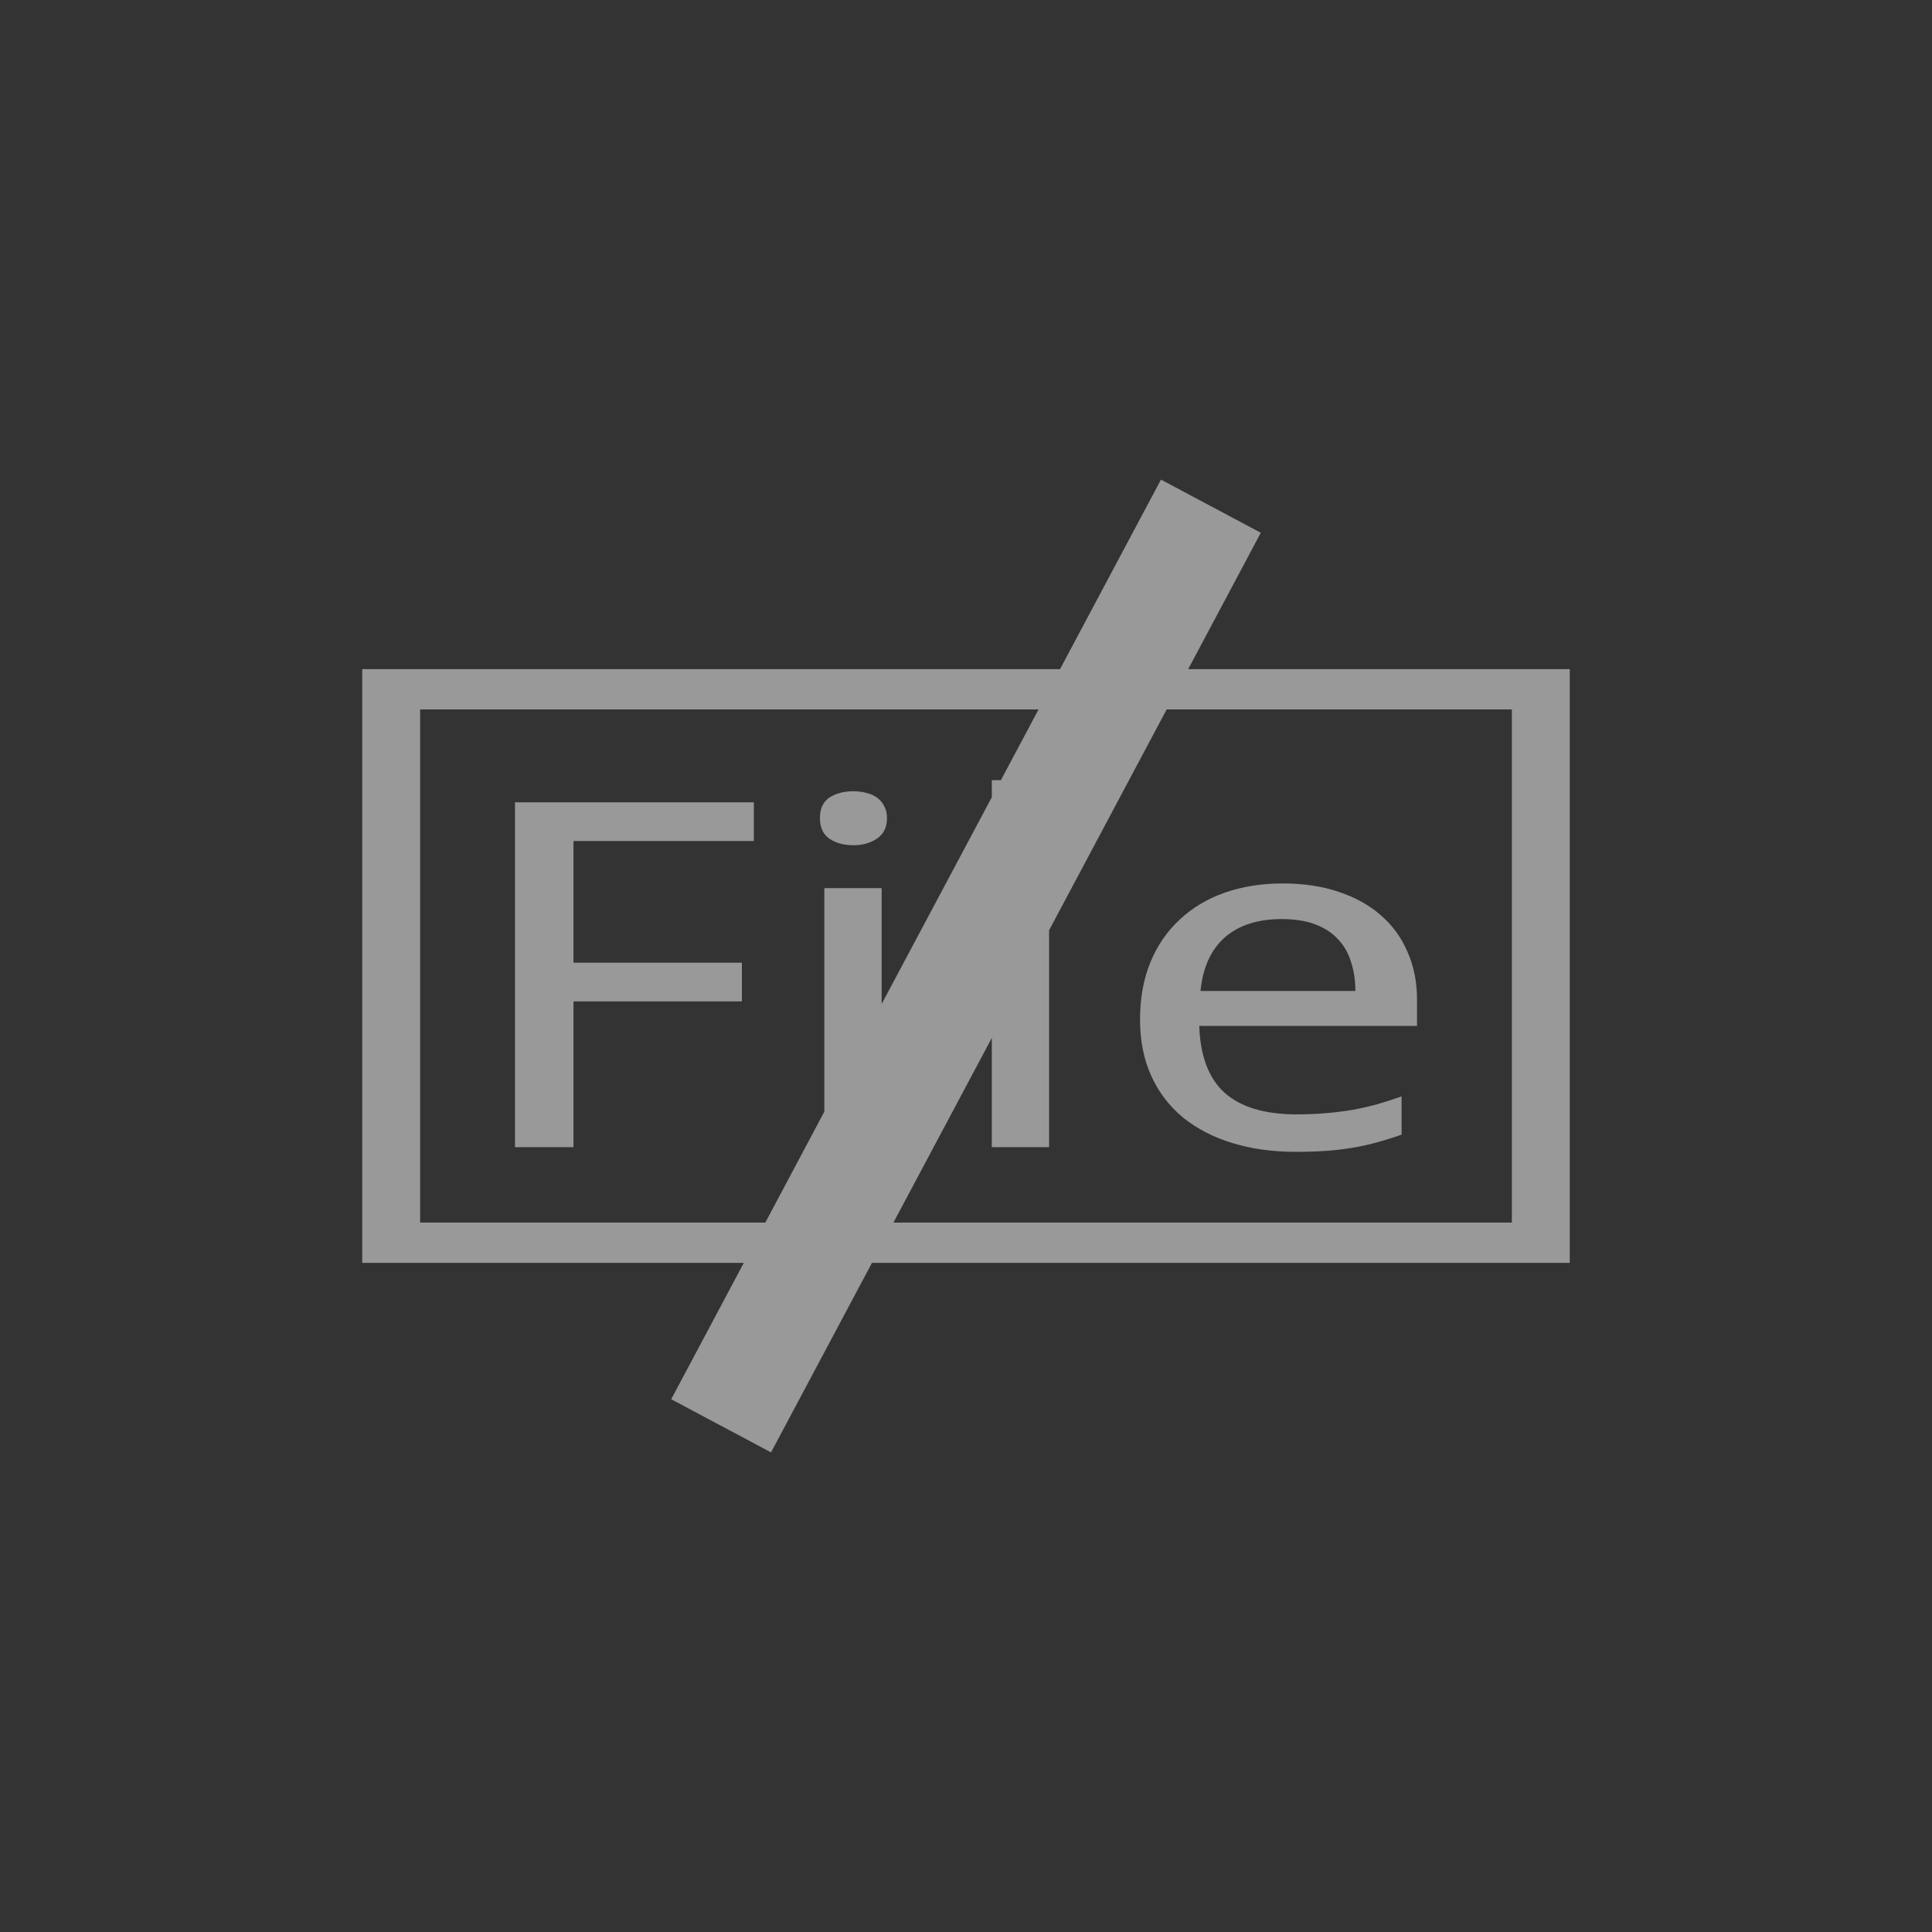 <?xml version="1.0" encoding="UTF-8" standalone="no"?>
<!-- Created with Inkscape (http://www.inkscape.org/) -->

<svg
   xmlns:dc="http://purl.org/dc/elements/1.1/"
   xmlns:cc="http://creativecommons.org/ns#"
   xmlns:rdf="http://www.w3.org/1999/02/22-rdf-syntax-ns#"
   xmlns:svg="http://www.w3.org/2000/svg"
   xmlns="http://www.w3.org/2000/svg"
   xmlns:xlink="http://www.w3.org/1999/xlink"
   xmlns:sodipodi="http://sodipodi.sourceforge.net/DTD/sodipodi-0.dtd"
   xmlns:inkscape="http://www.inkscape.org/namespaces/inkscape"
   width="48"
   height="48"
   id="svg2"
   version="1.1"
   inkscape:version="0.91 r"
   sodipodi:docname="show-menu.svg">
  <rect width="100%" height="100%" fill="#333333" stroke="none"/>
  <defs
     id="defs4">
    <linearGradient
       inkscape:collect="always"
       xlink:href="#linearGradient3637"
       id="linearGradient3073"
       gradientUnits="userSpaceOnUse"
       gradientTransform="matrix(3,0,0,3,-75.822,17.822)"
       x1="9.173"
       y1="-0.667"
       x2="9.173"
       y2="18.002" />
    <linearGradient
       id="linearGradient3637">
      <stop
         id="stop3639"
         style="stop-color:#f0f0f0;stop-opacity:1"
         offset="0" />
      <stop
         id="stop3641"
         style="stop-color:#aaaaaa;stop-opacity:1"
         offset="1" />
    </linearGradient>
  </defs>
  <sodipodi:namedview
     id="base"
     pagecolor="#ffffff"
     bordercolor="#666666"
     borderopacity="1.0"
     inkscape:pageopacity="0.0"
     inkscape:pageshadow="2"
     inkscape:zoom="12.239653"
     inkscape:cx="9.4764864"
     inkscape:cy="31.072069"
     inkscape:document-units="px"
     inkscape:current-layer="layer1"
     showgrid="false"
     showguides="false"
     inkscape:window-width="1600"
     inkscape:window-height="840"
     inkscape:window-x="-4"
     inkscape:window-y="34"
     inkscape:window-maximized="1">
    <sodipodi:guide
       position="9,39"
       orientation="30,0"
       id="guide3267" />
    <sodipodi:guide
       position="9,9"
       orientation="0,30"
       id="guide3269" />
    <sodipodi:guide
       position="39,9"
       orientation="-30,0"
       id="guide3271" />
    <sodipodi:guide
       position="39,39"
       orientation="0,-30"
       id="guide3273" />
    <sodipodi:guide
       position="28,9"
       orientation="0,11"
       id="guide4257" />
    <sodipodi:guide
       position="39,9"
       orientation="-13,0"
       id="guide4259" />
    <sodipodi:guide
       position="9,39"
       orientation="13,0"
       id="guide4291" />
    <sodipodi:guide
       position="28,39"
       orientation="0,-19"
       id="guide4297" />
  </sodipodi:namedview>
  <g
     inkscape:label="Capa 1"
     inkscape:groupmode="layer"
     id="layer1"
     transform="translate(0,-1004.362)">
    <path
       style="color:#000000;fill:#ffffff;fill-opacity:1;fill-rule:evenodd;stroke:none;stroke-width:0.8;marker:none;visibility:visible;display:inline;overflow:visible;enable-background:accumulate;opacity:0.5"
       d="M 28.844 11.916 L 26.336 16.625 L 9 16.625 L 9 31.375 L 18.48 31.375 L 16.676 34.764 L 19.156 36.084 L 21.664 31.375 L 39 31.375 L 39 16.625 L 29.52 16.625 L 31.324 13.236 L 28.844 11.916 z M 10.438 17.625 L 25.803 17.625 L 24.867 19.383 L 24.641 19.383 L 24.641 19.807 L 21.904 24.945 L 21.904 22.066 L 20.48 22.066 L 20.48 27.619 L 19.014 30.375 L 10.438 30.375 L 10.438 17.625 z M 28.986 17.625 L 37.562 17.625 L 37.562 30.375 L 22.197 30.375 L 24.641 25.787 L 24.641 28.5 L 26.064 28.5 L 26.064 23.113 L 28.986 17.625 z M 21.201 19.658 C 20.967 19.658 20.767 19.711 20.605 19.816 C 20.449 19.922 20.371 20.092 20.371 20.326 C 20.371 20.557 20.449 20.727 20.605 20.836 C 20.767 20.945 20.967 21 21.201 21 C 21.431 21 21.625 20.945 21.787 20.836 C 21.954 20.723 22.037 20.553 22.037 20.326 C 22.037 20.209 22.014 20.109 21.967 20.027 C 21.925 19.942 21.865 19.871 21.787 19.816 C 21.714 19.762 21.626 19.723 21.521 19.699 C 21.422 19.672 21.316 19.658 21.201 19.658 z M 12.795 19.934 L 12.795 28.5 L 14.248 28.5 L 14.248 24.879 L 18.432 24.879 L 18.432 23.918 L 14.248 23.918 L 14.248 20.895 L 18.729 20.895 L 18.729 19.934 L 12.795 19.934 z M 31.875 21.949 C 31.348 21.949 30.866 22.025 30.428 22.178 C 29.995 22.33 29.623 22.553 29.311 22.846 C 28.998 23.135 28.754 23.488 28.582 23.906 C 28.41 24.324 28.324 24.799 28.324 25.33 C 28.324 25.857 28.418 26.326 28.605 26.736 C 28.793 27.147 29.058 27.49 29.396 27.768 C 29.741 28.045 30.149 28.256 30.623 28.4 C 31.097 28.545 31.622 28.617 32.195 28.617 C 32.461 28.617 32.706 28.609 32.93 28.594 C 33.159 28.578 33.379 28.553 33.588 28.518 C 33.802 28.483 34.007 28.438 34.205 28.383 C 34.408 28.328 34.614 28.264 34.822 28.189 L 34.822 27.24 C 34.619 27.311 34.419 27.375 34.221 27.434 C 34.023 27.488 33.817 27.535 33.604 27.574 C 33.395 27.609 33.175 27.637 32.945 27.656 C 32.721 27.676 32.477 27.686 32.211 27.686 C 31.424 27.686 30.829 27.508 30.428 27.152 C 30.032 26.797 29.821 26.242 29.795 25.488 L 35.205 25.488 L 35.205 24.826 C 35.205 24.397 35.127 24.006 34.971 23.654 C 34.82 23.299 34.601 22.996 34.314 22.746 C 34.028 22.492 33.677 22.297 33.266 22.16 C 32.854 22.02 32.391 21.949 31.875 21.949 z M 31.844 22.834 C 32.167 22.834 32.442 22.877 32.672 22.963 C 32.901 23.049 33.088 23.17 33.234 23.326 C 33.386 23.482 33.497 23.672 33.564 23.895 C 33.637 24.113 33.674 24.355 33.674 24.621 L 29.826 24.621 C 29.884 24.039 30.084 23.596 30.428 23.291 C 30.777 22.986 31.249 22.834 31.844 22.834 z "
       transform="translate(0,1004.362)"
       id="rect3055" />
    <g
       transform="scale(1.155,0.866)"
       style="font-style:normal;font-variant:normal;font-weight:normal;font-stretch:normal;font-size:13.863px;line-height:125%;font-family:'Droid Sans';-inkscape-font-specification:'Droid Sans';letter-spacing:0px;word-spacing:0px;fill:#1a1a1a;fill-opacity:1;stroke:none"
       id="text3060" />
  </g>
</svg>
